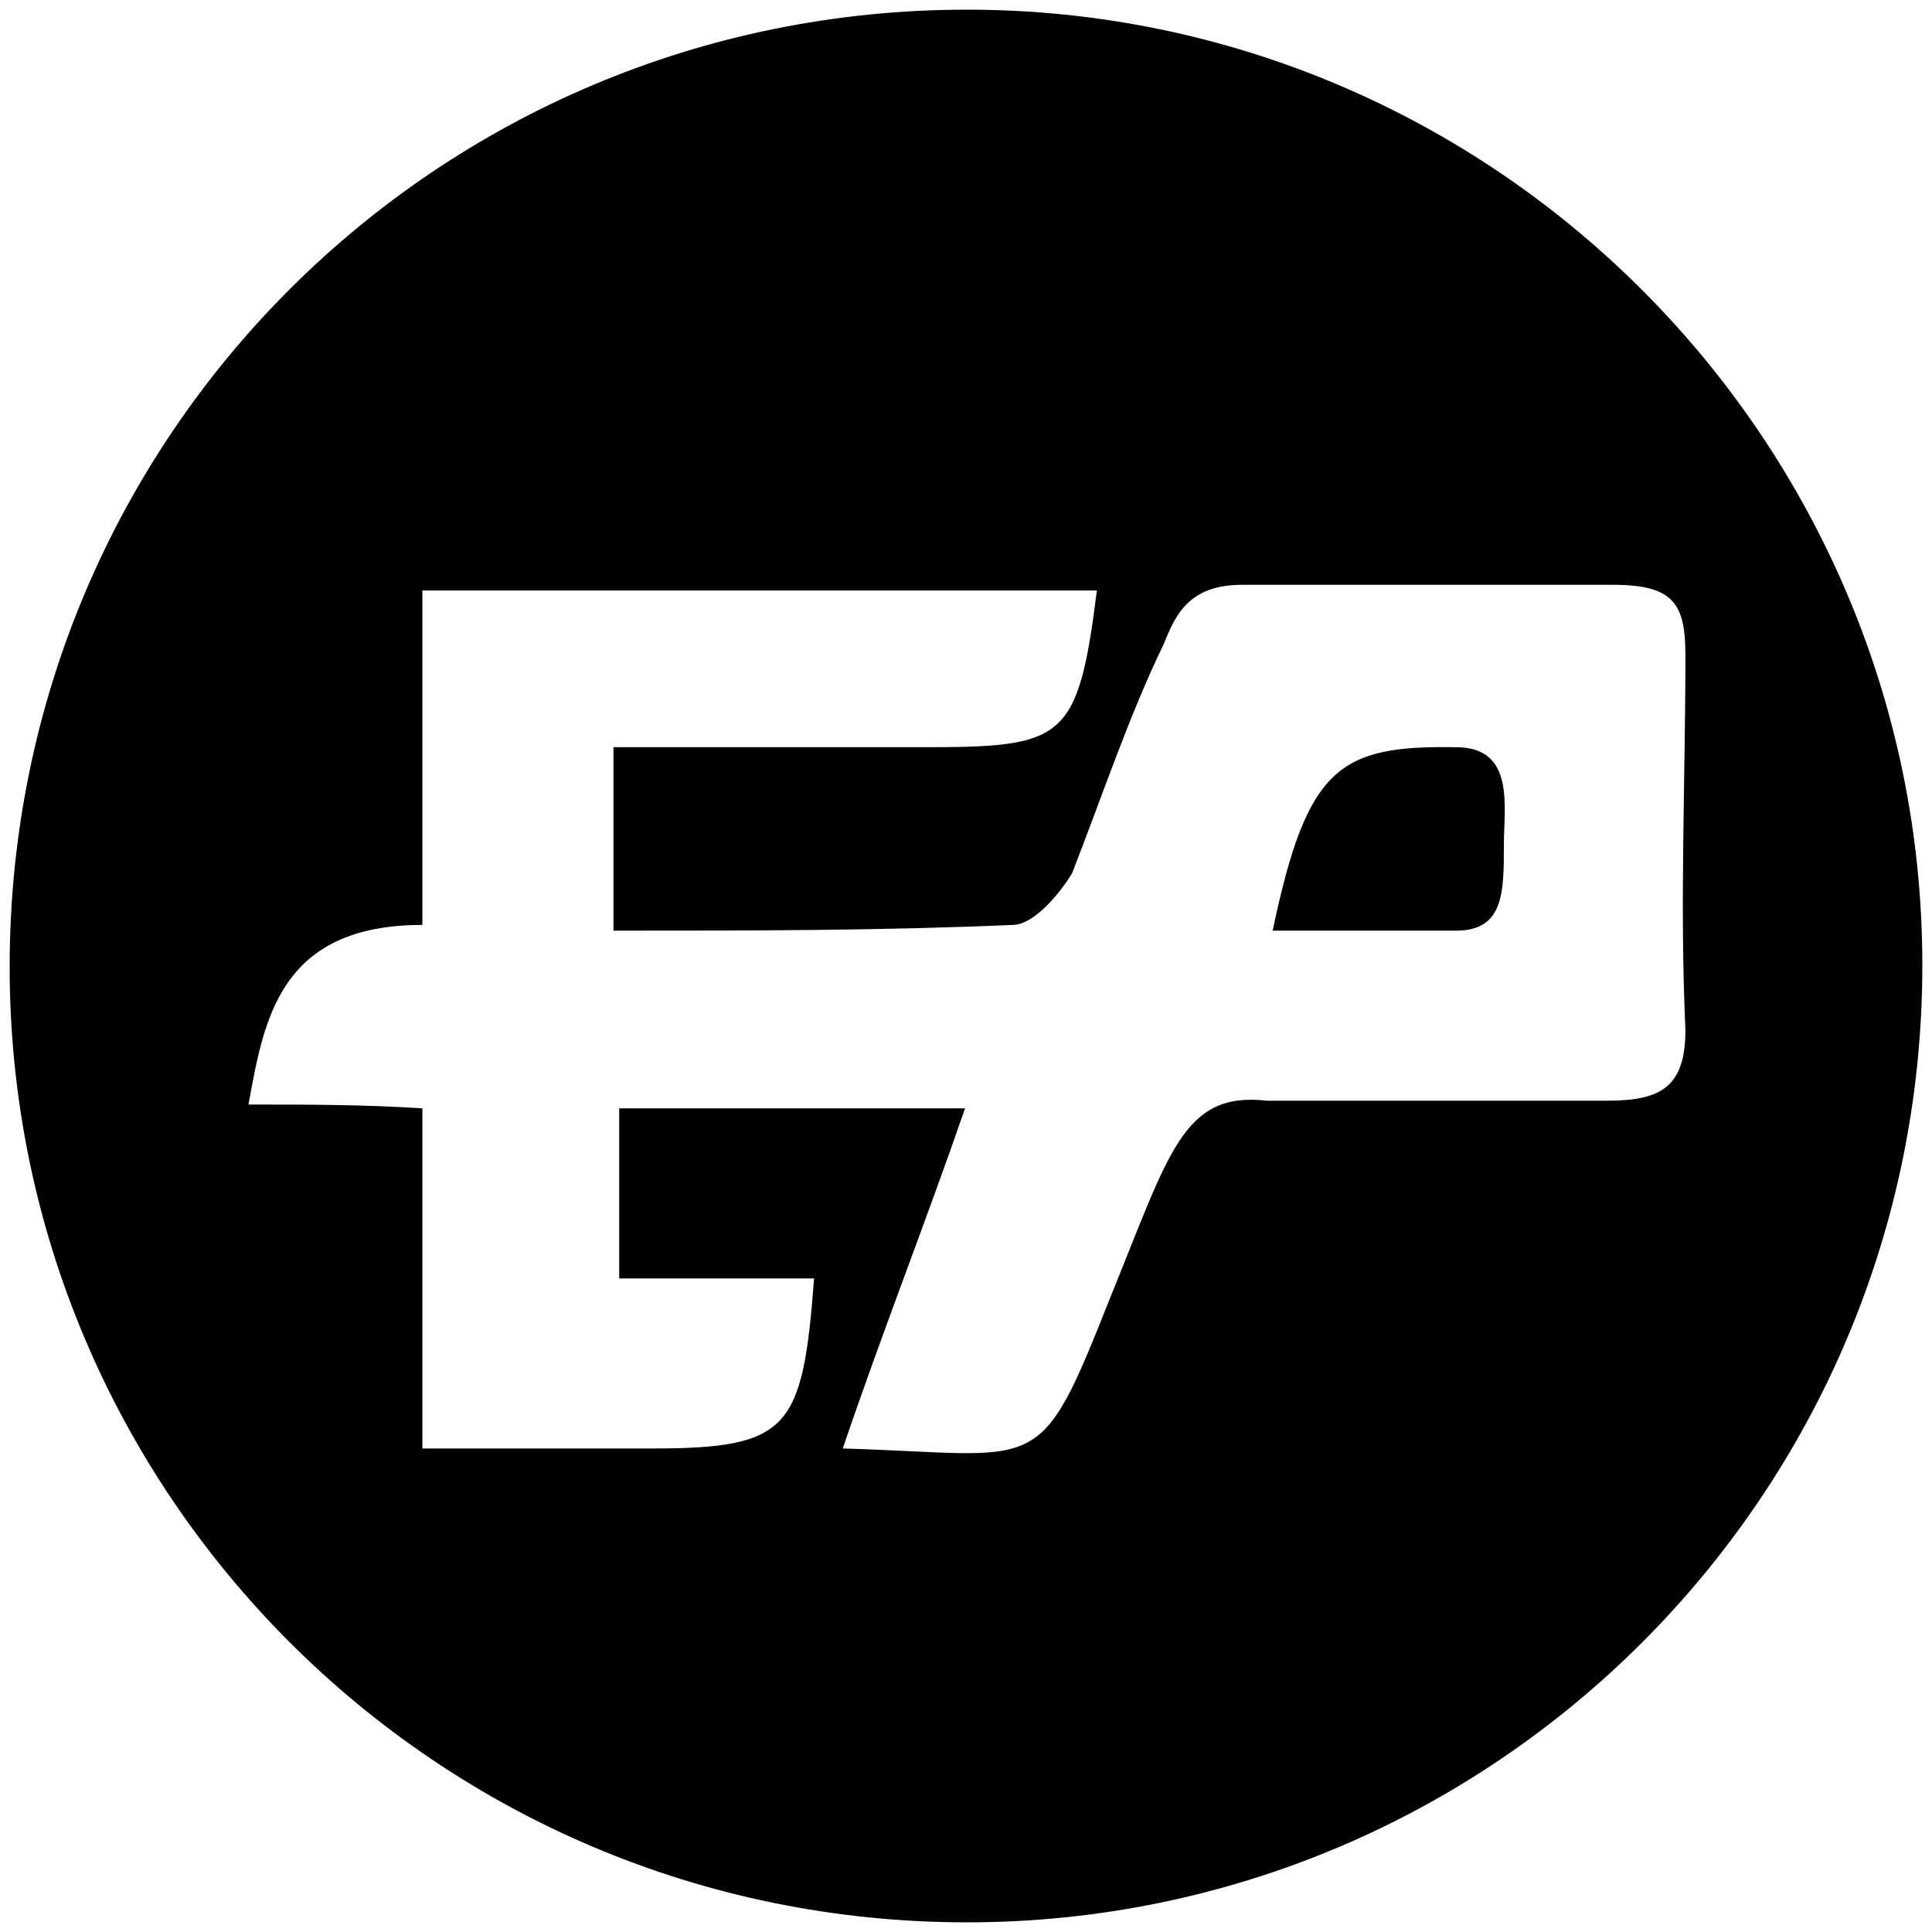 <svg xmlns="http://www.w3.org/2000/svg" viewBox="0 0 1000 1000"><path d="M5 500.496C5 225.55 226.54 5 500.496 5c272.968 0 494.507 222.528 494.507 494.507 0 274.946-222.528 495.496-494.507 495.496C225.55 995.003 5 772.475 5 500.496zm123.627 71.21c30.66 0 59.34 0 90 1.977v176.045H337.31c71.209 0 78.132-9.89 84.066-88.023h-100.88v-88.022h179.012c-19.78 57.363-43.516 117.693-63.297 176.045 103.847 2.967 100.88 16.813 138.462-78.132 30.66-75.165 37.583-106.814 81.1-101.869h176.044c27.692 0 40.55-6.923 40.55-36.593-2.967-65.275 0-129.561 0-193.847 0-26.704-5.935-36.594-37.583-36.594h-191.87c-27.692 0-34.615 15.825-40.55 30.66-17.802 36.593-31.648 78.132-47.472 118.681-7.912 12.858-20.77 26.704-30.66 26.704-68.241 2.967-135.494 2.967-206.703 2.967V386.76h159.23c74.177 0 81.1-2.968 90.99-81.1H218.627v173.078c-74.176 0-82.088 49.45-90 92.967zm530.111-90.001c17.803-85.055 34.616-95.935 94.946-94.946 30.66 0 24.725 30.66 24.725 50.44 0 24.726 0 44.506-24.725 44.506z"/></svg>